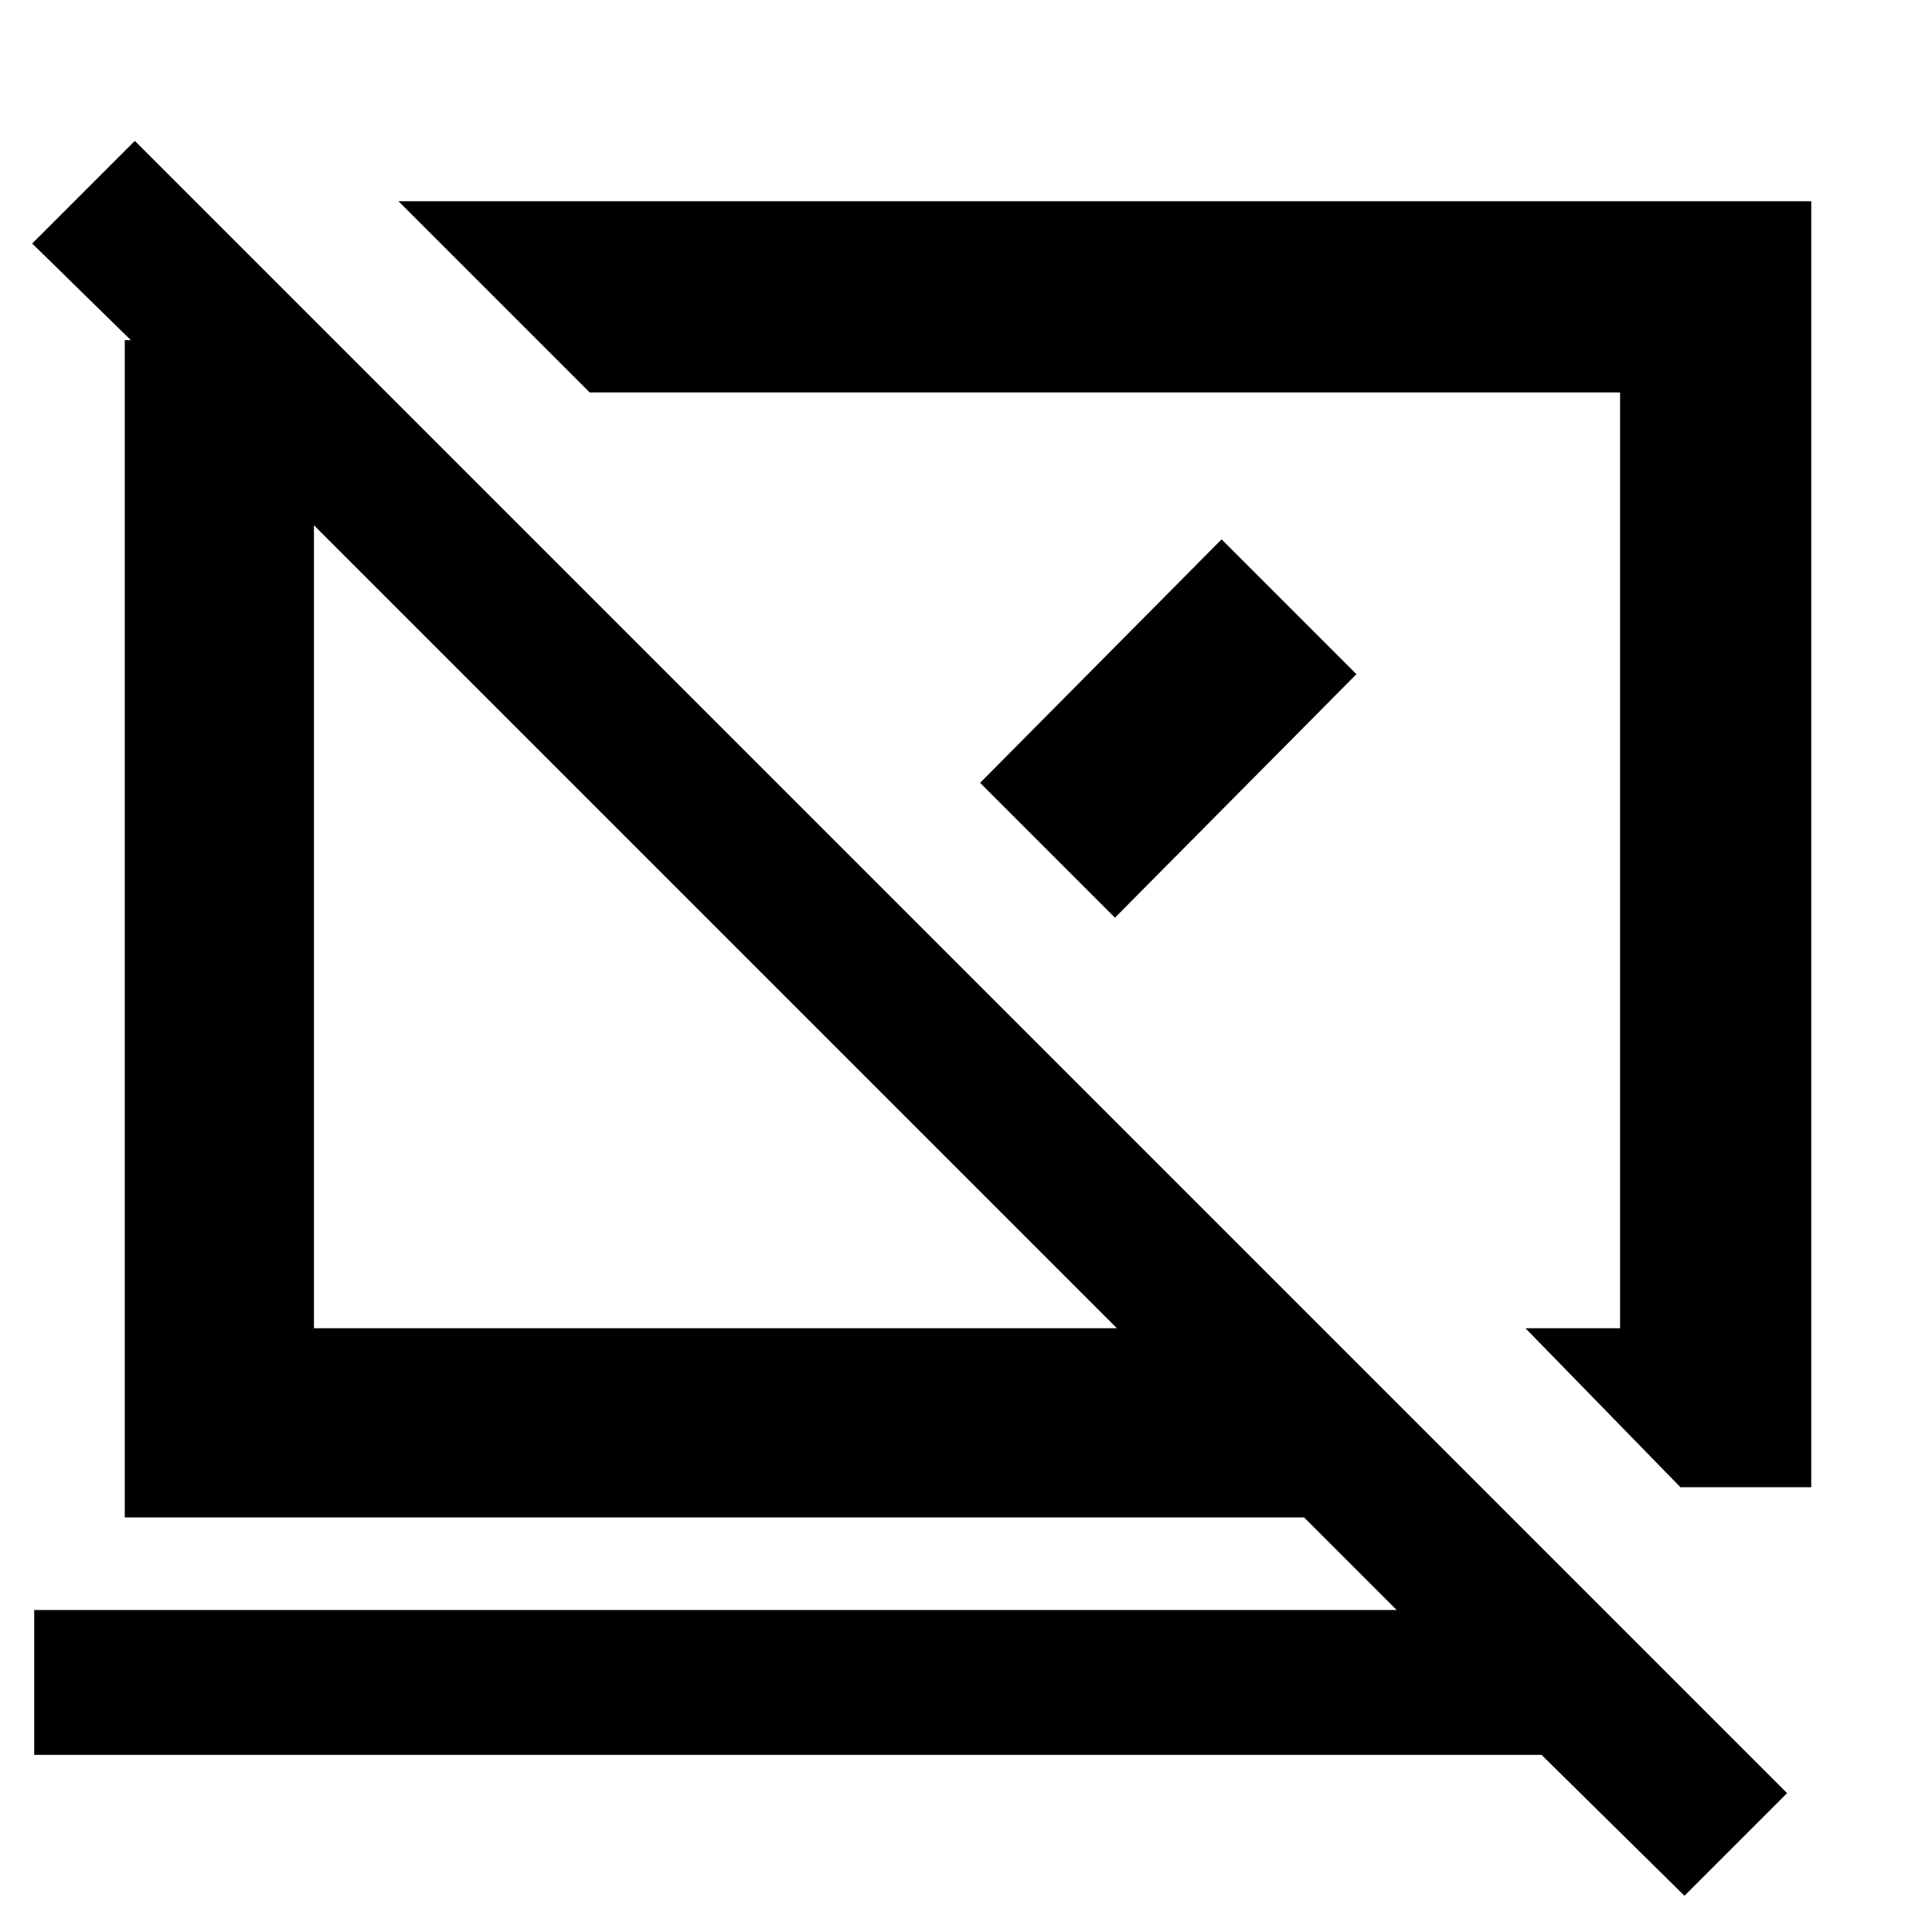 <svg xmlns="http://www.w3.org/2000/svg" height="48" viewBox="0 -960 960 960" width="48"><path d="m835-221-77-79h47v-465H293l-95-95h702v639h-65Zm2 203-71-70H17v-72h677l-46-46H62v-585h3l-49-48 51-51L888-69l-51 51ZM555-300 156-699v399h399Zm-29-233Zm-169 33Zm130-71 120-121 67 67-120 121-67-67Z"/></svg>